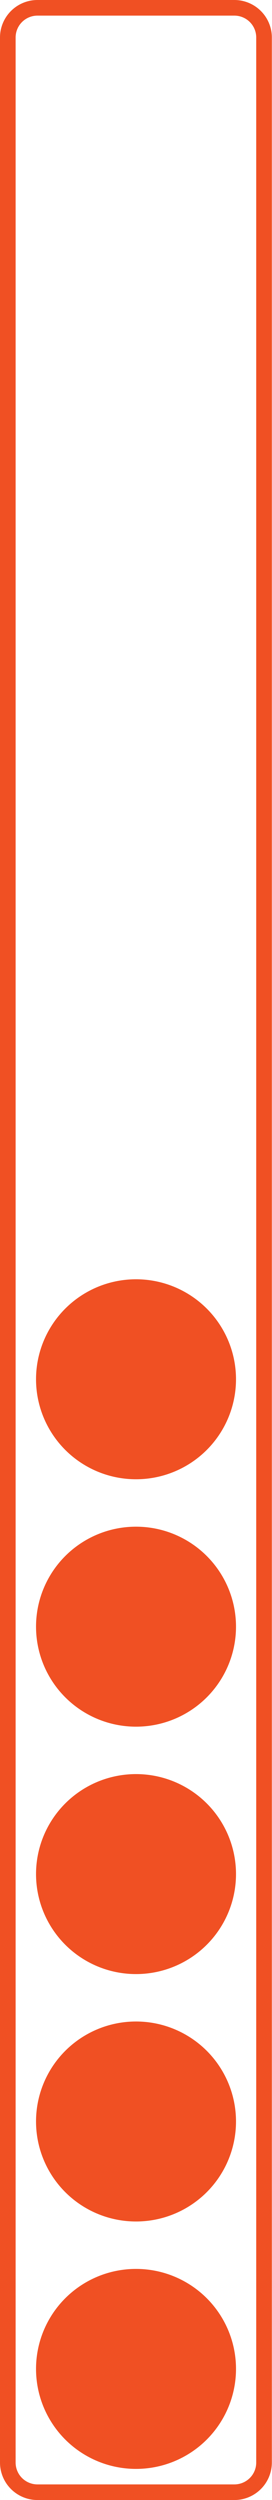 <svg id="Layer_1" data-name="Layer 1" xmlns="http://www.w3.org/2000/svg" viewBox="0 0 87.05 800"><defs><style>.cls-1{fill:#f05023;}</style></defs><title>05</title><path class="cls-1" d="M75,5a7,7,0,0,1,7,7V788a7,7,0,0,1-7,7H12a7,7,0,0,1-7-7V12a7,7,0,0,1,7-7H75m0-5H12A12,12,0,0,0,0,12V788a12,12,0,0,0,12,12H75a12,12,0,0,0,12-12V12A12,12,0,0,0,75,0Z"/><circle class="cls-1" cx="43.53" cy="758.04" r="32"/><circle class="cls-1" cx="43.53" cy="678.87" r="32"/><circle class="cls-1" cx="43.53" cy="520.53" r="32"/><circle class="cls-1" cx="43.53" cy="441.36" r="32"/><circle class="cls-1" cx="43.53" cy="599.7" r="32"/></svg>